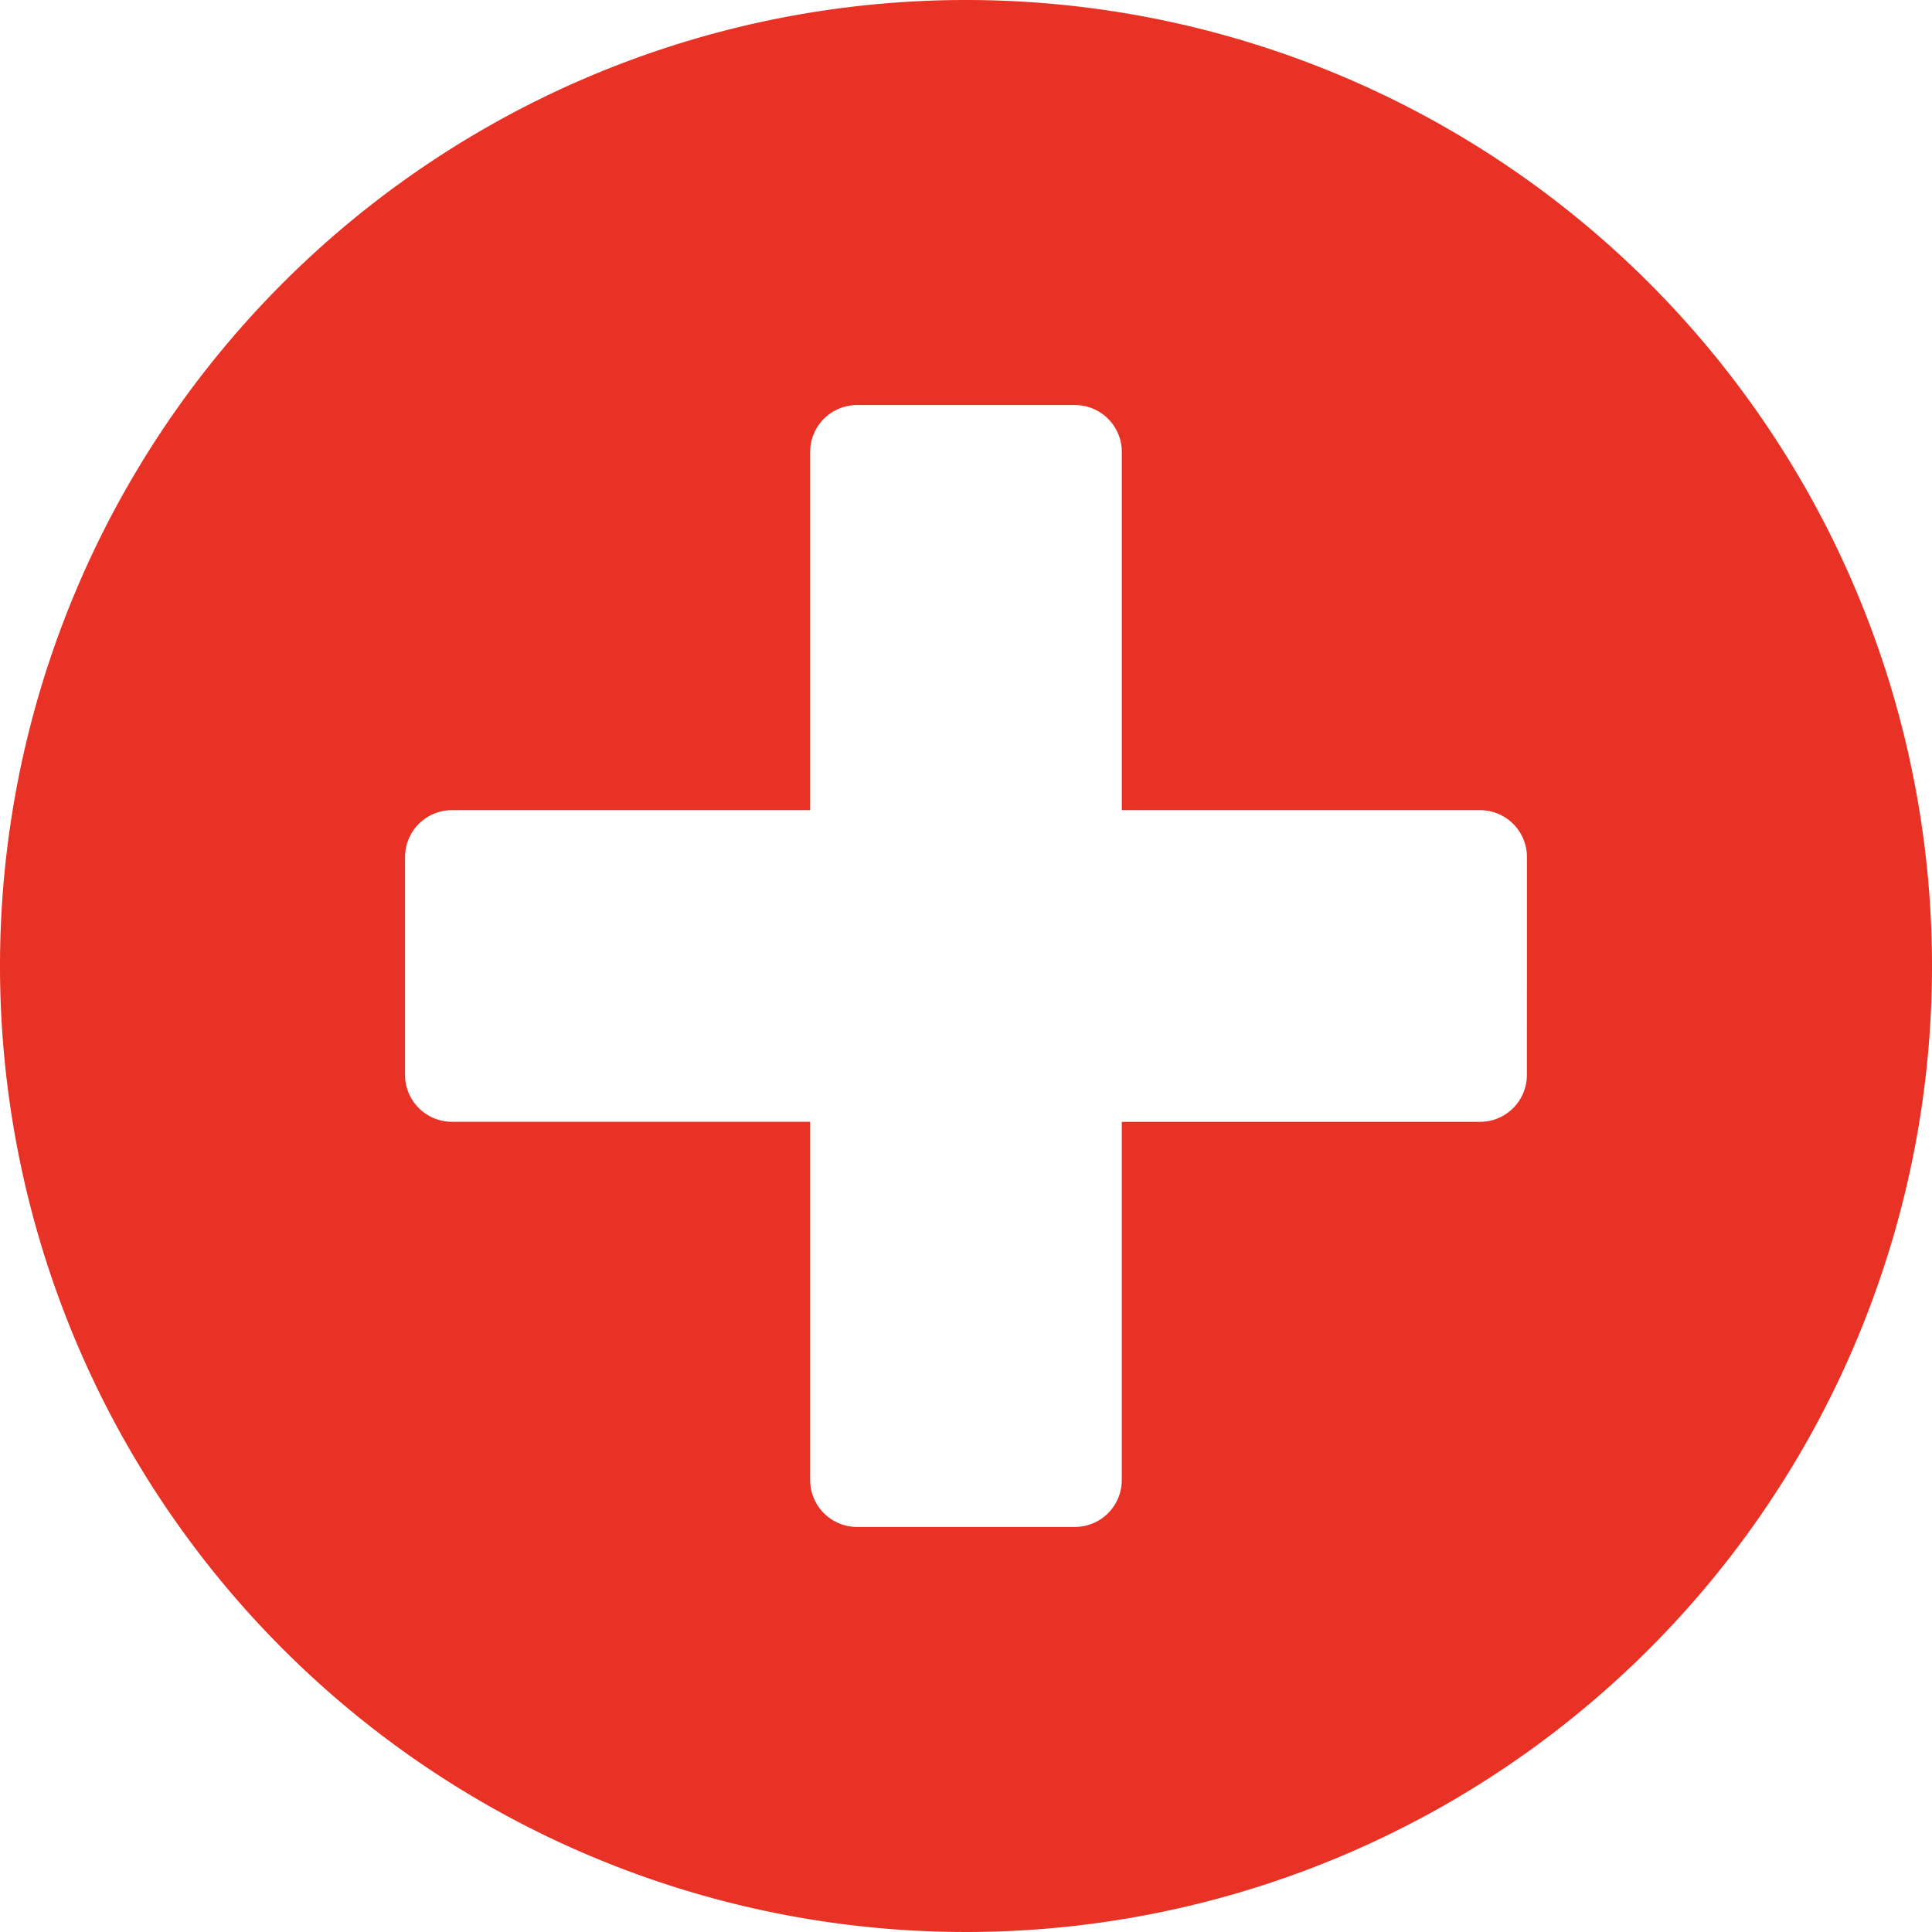<svg xmlns="http://www.w3.org/2000/svg" width="44" height="44" viewBox="0 0 44 44">
  <path id="FontAwsome_plus-circle_" data-name="FontAwsome (plus-circle)" d="M30,8A22,22,0,1,0,52,30,22,22,0,0,0,30,8ZM42.774,32.484a1.068,1.068,0,0,1-1.065,1.065H33.548V41.71a1.068,1.068,0,0,1-1.065,1.065H27.516a1.068,1.068,0,0,1-1.065-1.065V33.548H18.29a1.068,1.068,0,0,1-1.065-1.065V27.516a1.068,1.068,0,0,1,1.065-1.065h8.161V18.29a1.068,1.068,0,0,1,1.065-1.065h4.968a1.068,1.068,0,0,1,1.065,1.065v8.161H41.71a1.068,1.068,0,0,1,1.065,1.065Z" transform="translate(-8 -8)" fill="#e83225"/>
</svg>
